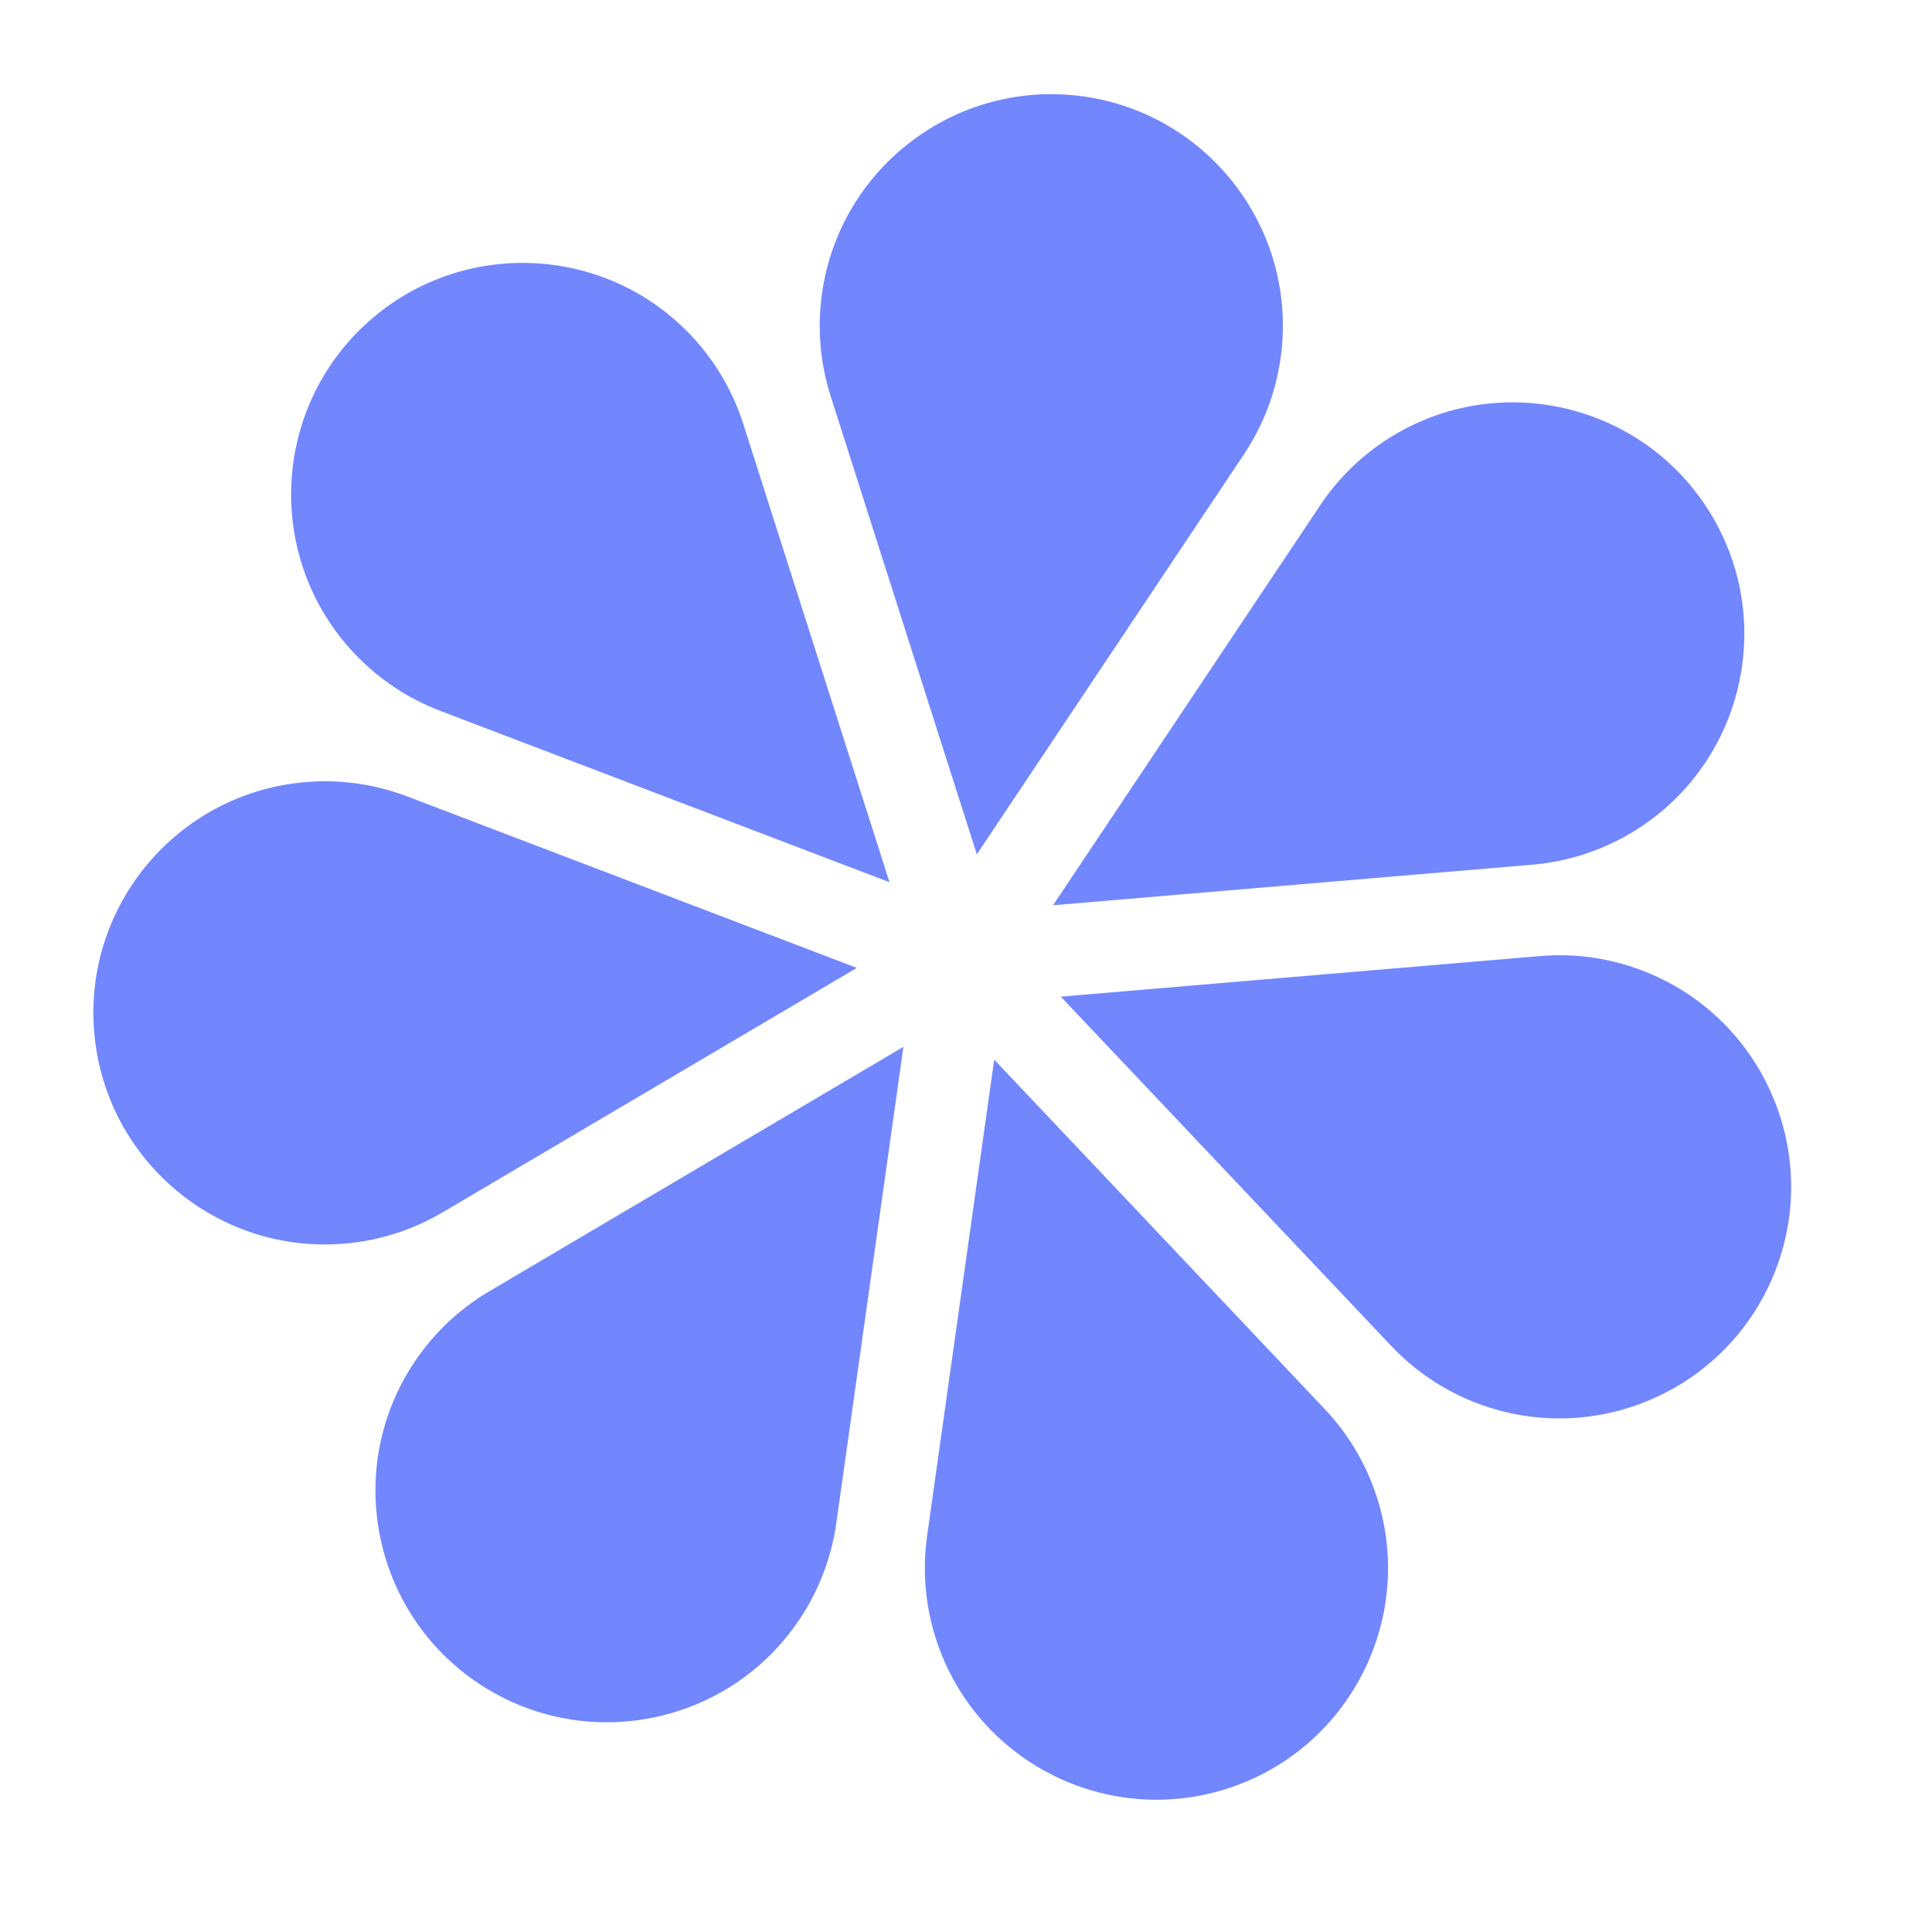<?xml version="1.0" encoding="UTF-8" standalone="no"?>
<!DOCTYPE svg PUBLIC "-//W3C//DTD SVG 1.1//EN" "http://www.w3.org/Graphics/SVG/1.1/DTD/svg11.dtd">
<svg width="100%" height="100%" viewBox="0 0 64 64" version="1.1" xmlns="http://www.w3.org/2000/svg" xmlns:xlink="http://www.w3.org/1999/xlink" xml:space="preserve" xmlns:serif="http://www.serif.com/" style="fill-rule:evenodd;clip-rule:evenodd;stroke-linejoin:round;stroke-miterlimit:2;">
    <g transform="matrix(1,0,0,1,-128,0)">
        <g id="Artboard1" transform="matrix(1,0,0,1,128,0)">
            <rect x="0" y="0" width="64" height="64" style="fill:none;"/>
            <g transform="matrix(2.406,0.339,-0.339,2.406,-27.717,-41.654)">
                <path d="M22.749,31.886L27.875,27.798L27.875,34.354C27.875,34.829 27.768,35.297 27.562,35.724C26.806,37.294 24.918,37.955 23.348,37.199C21.778,36.443 21.117,34.554 21.873,32.984C22.079,32.557 22.378,32.181 22.749,31.886ZM29.125,27.798L34.251,31.886C34.622,32.181 34.921,32.557 35.127,32.984C35.883,34.554 35.222,36.443 33.652,37.199C32.082,37.955 30.194,37.294 29.438,35.724C29.232,35.297 29.125,34.829 29.125,34.354L29.125,27.798ZM20.704,25.362L27.096,26.821L21.97,30.908C21.599,31.204 21.166,31.413 20.704,31.518C19.005,31.906 17.311,30.841 16.923,29.142C16.535,27.444 17.599,25.749 19.298,25.362C19.761,25.256 20.241,25.256 20.704,25.362ZM35.03,30.908L29.904,26.821L36.296,25.362L36.383,25.343C36.819,25.256 37.268,25.263 37.702,25.362C39.401,25.749 40.465,27.444 40.077,29.142C39.689,30.841 37.995,31.906 36.296,31.518C35.834,31.413 35.401,31.204 35.03,30.908ZM36.018,24.143L29.626,25.602L32.471,19.695L32.511,19.615C32.714,19.221 32.999,18.873 33.347,18.596C34.71,17.51 36.698,17.734 37.784,19.096C38.871,20.458 38.647,22.447 37.284,23.533C36.913,23.829 36.481,24.037 36.018,24.143ZM27.374,25.602L20.982,24.143C20.519,24.037 20.087,23.829 19.716,23.533C18.353,22.447 18.129,20.458 19.216,19.096C20.302,17.734 22.29,17.51 23.653,18.596C24.024,18.892 24.323,19.267 24.529,19.695L27.374,25.602ZM31.345,19.152L28.5,25.06L25.655,19.152C25.449,18.725 25.343,18.257 25.343,17.782C25.343,16.04 26.757,14.625 28.5,14.625C30.243,14.625 31.657,16.04 31.657,17.782C31.657,18.257 31.551,18.725 31.345,19.152Z" style="fill:rgb(114,135,253);"/>
            </g>
        </g>
    </g>
</svg>

